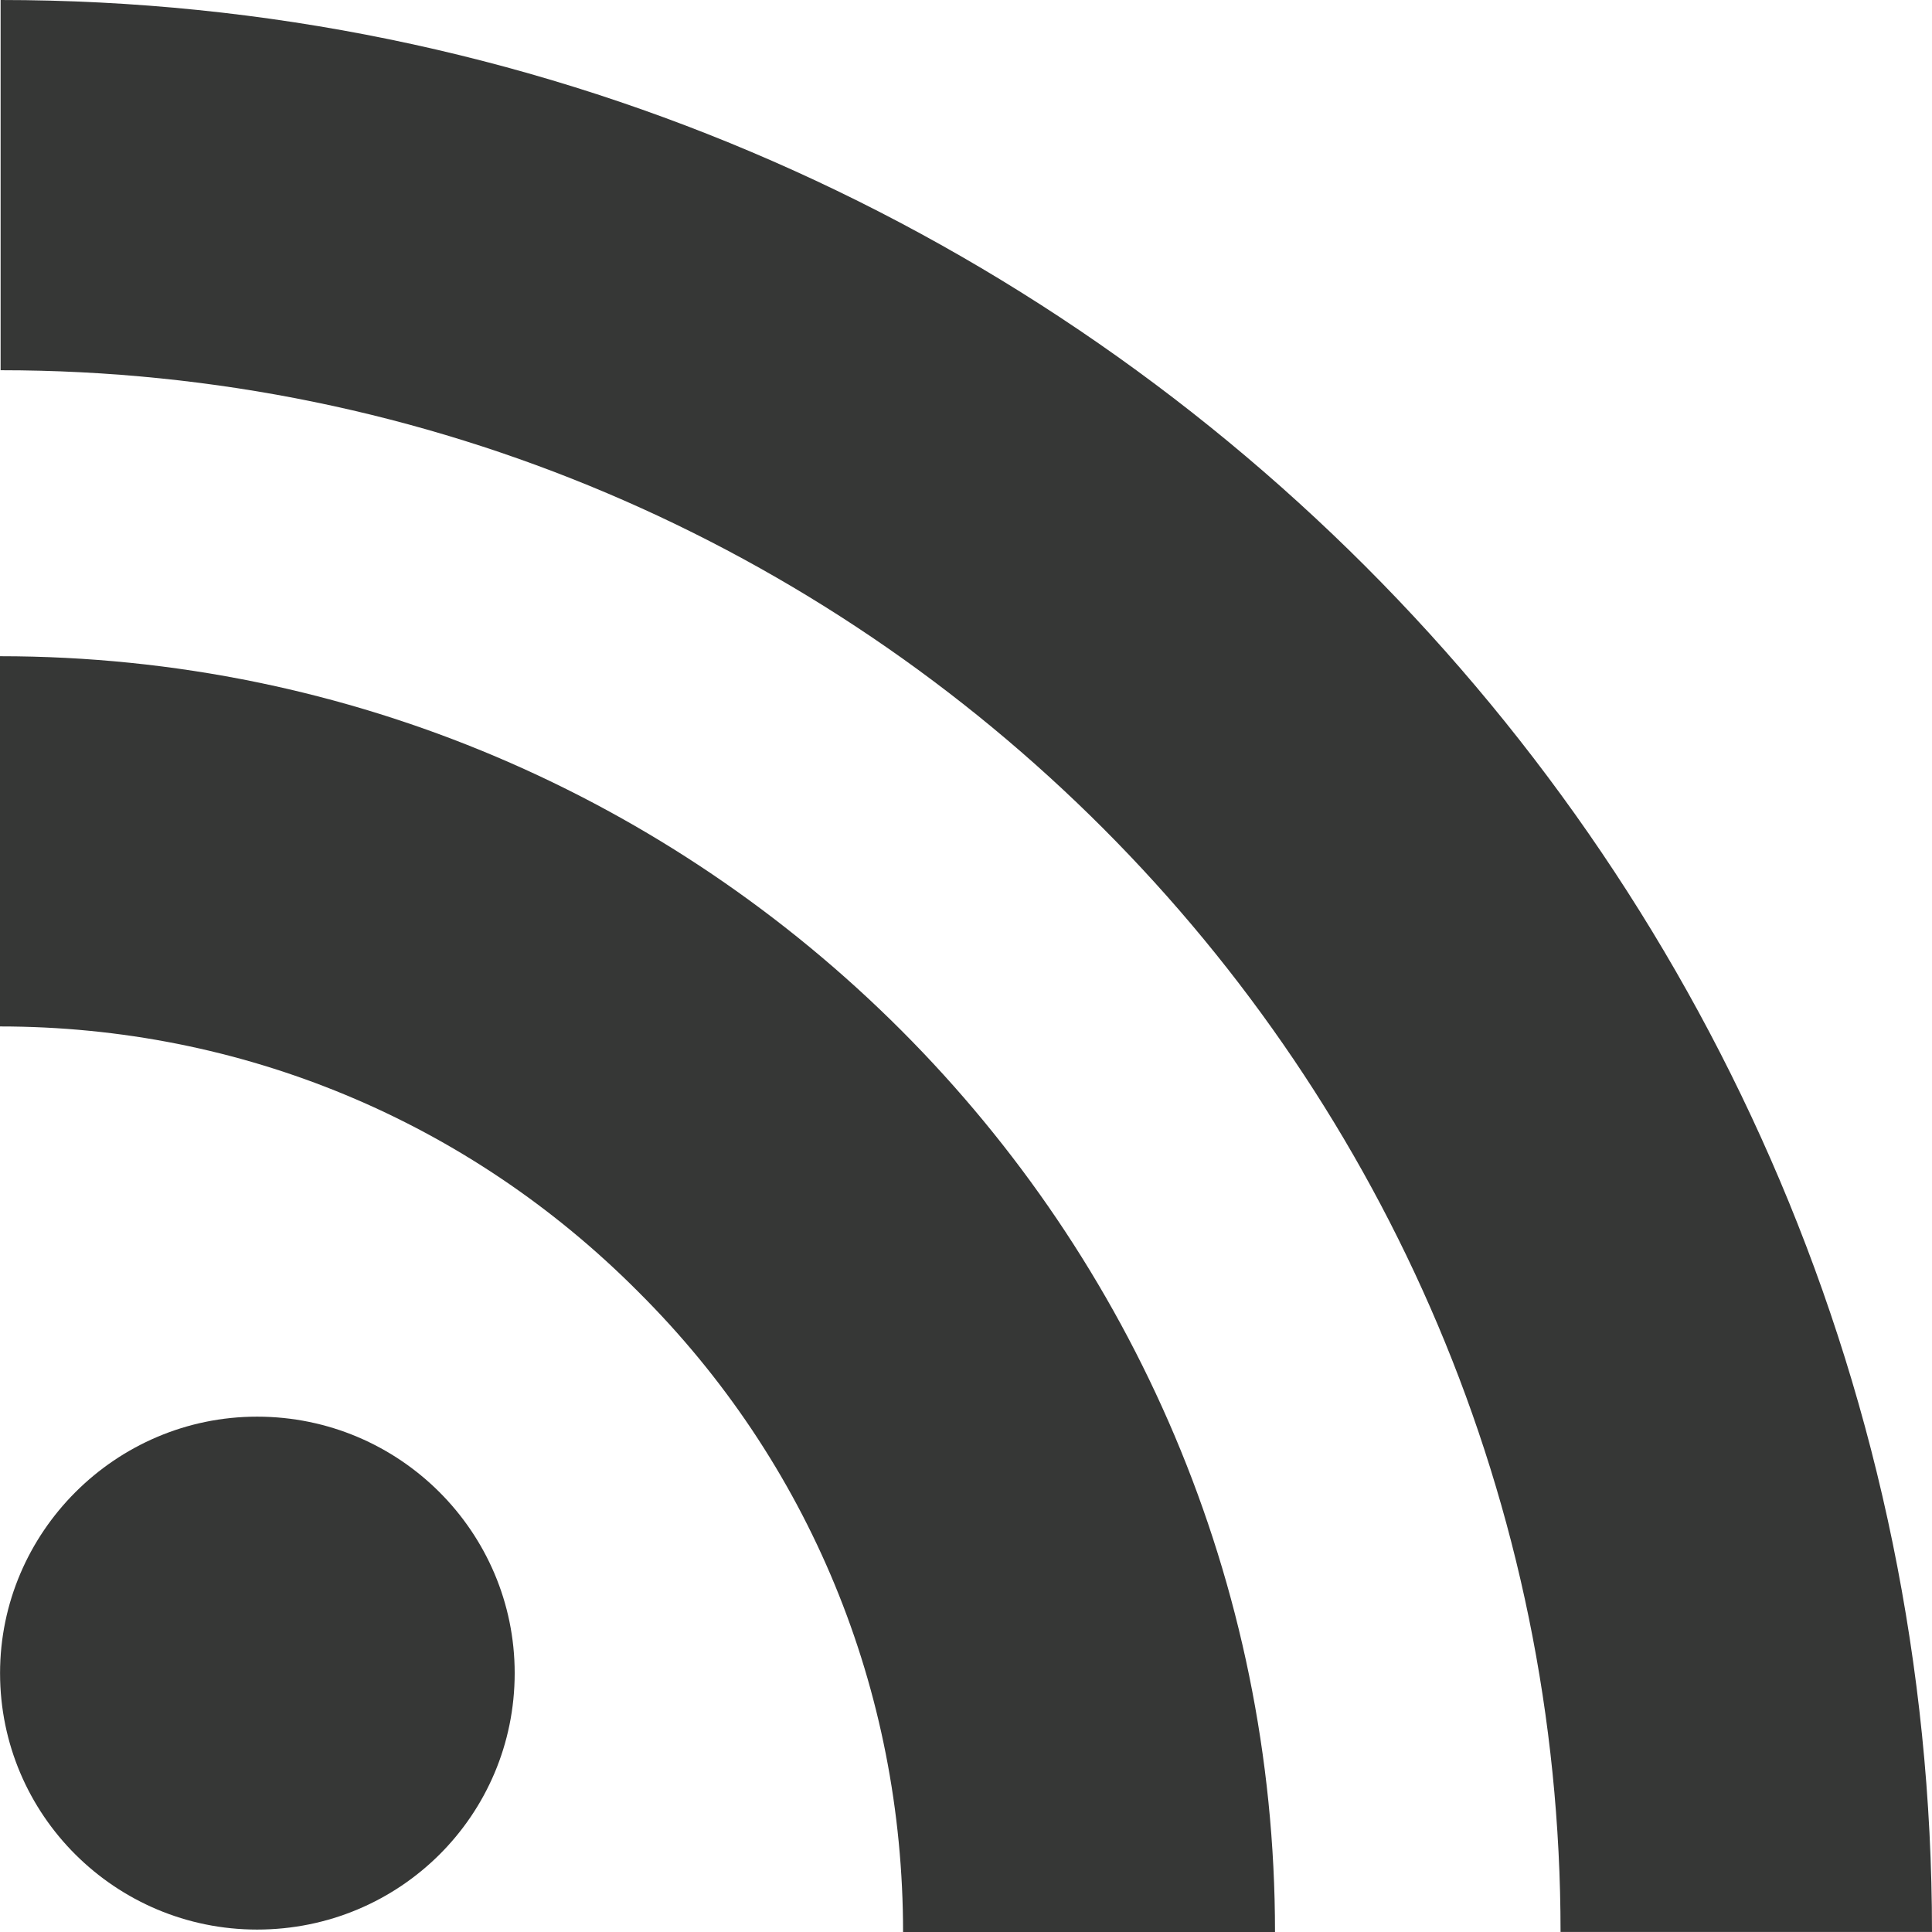 <?xml version="1.0" encoding="utf-8"?>
<!-- Generator: Adobe Illustrator 16.0.0, SVG Export Plug-In . SVG Version: 6.00 Build 0)  -->
<!DOCTYPE svg PUBLIC "-//W3C//DTD SVG 1.1//EN" "http://www.w3.org/Graphics/SVG/1.1/DTD/svg11.dtd">
<svg version="1.1" id="Layer_1" xmlns="http://www.w3.org/2000/svg" xmlns:xlink="http://www.w3.org/1999/xlink" x="0px" y="0px"
	 width="35px" height="35.003px" viewBox="0 0 35 35.003" enable-background="new 0 0 35 35.003" xml:space="preserve">
<g>
	<path fill="#363736" d="M0.011,0v6.707c15.582,0,28.26,12.701,28.26,28.292H35C34.999,15.699,19.3,0,0.011,0"/>
	<path fill="#363736" d="M0,11.888v6.707c4.369,0,8.481,1.709,11.565,4.809c3.098,3.084,4.795,7.207,4.795,11.6h6.738
		C23.101,22.259,12.741,11.888,0,11.888"/>
	<path fill="#363736" d="M4.657,25.664c-2.563,0-4.656,2.095-4.656,4.646c0,2.574,2.094,4.646,4.656,4.646
		c2.584,0,4.667-2.07,4.667-4.646C9.324,27.757,7.24,25.664,4.657,25.664"/>
</g>
</svg>
